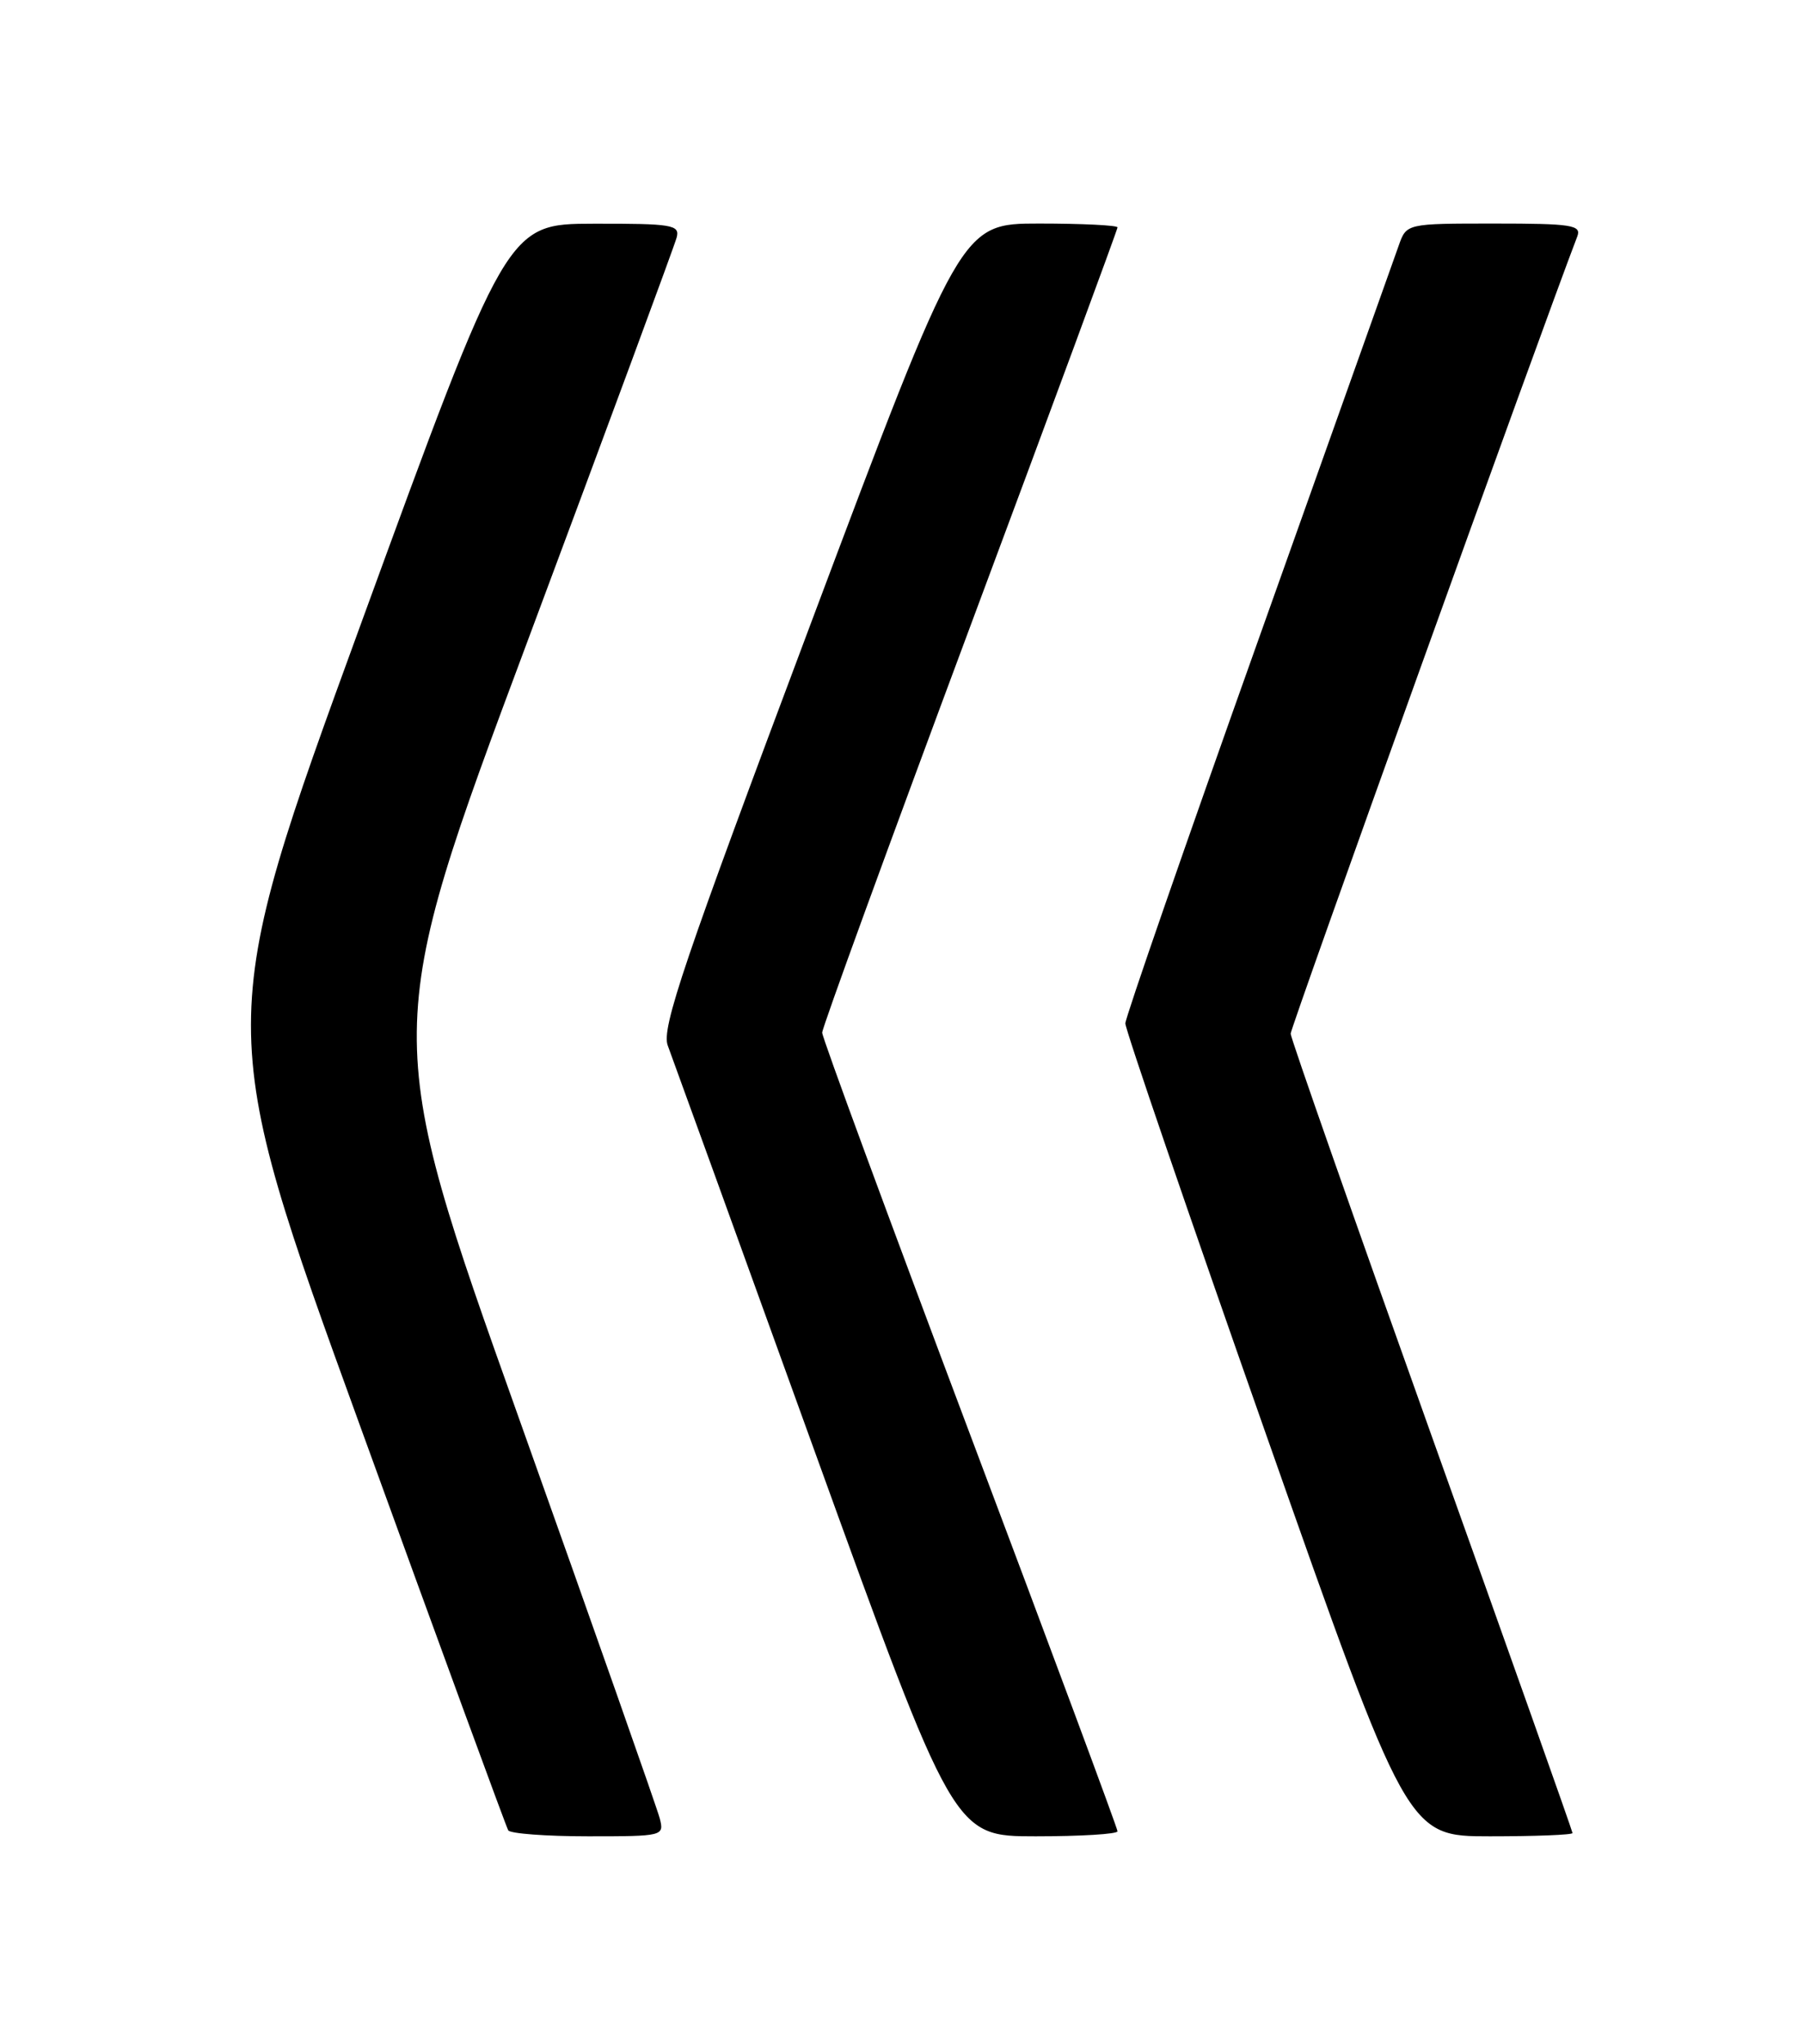 <?xml version="1.0" encoding="UTF-8" standalone="no"?>
<!DOCTYPE svg PUBLIC "-//W3C//DTD SVG 1.1//EN" "http://www.w3.org/Graphics/SVG/1.1/DTD/svg11.dtd" >
<svg xmlns="http://www.w3.org/2000/svg" xmlns:xlink="http://www.w3.org/1999/xlink" version="1.1" viewBox="0 0 226 256">
 <g >
 <path fill="currentColor"
d=" M 82.65 227.75 C 82.33 226.51 74.36 203.86 64.93 177.41 C 47.79 129.32 47.79 129.32 66.05 80.41 C 76.09 53.51 84.52 30.71 84.77 29.75 C 85.19 28.16 84.23 28.00 74.37 28.02 C 63.50 28.04 63.50 28.04 45.19 78.21 C 26.88 128.37 26.88 128.37 45.05 178.43 C 55.04 205.97 63.42 228.84 63.67 229.25 C 63.92 229.66 68.42 230.00 73.68 230.00 C 83.09 230.00 83.22 229.97 82.65 227.75 Z  M 140.00 229.37 C 140.00 229.02 131.68 206.62 121.50 179.59 C 111.33 152.56 103.00 129.95 103.00 129.34 C 103.00 128.73 111.33 105.89 121.50 78.59 C 131.68 51.29 140.00 28.74 140.00 28.48 C 140.00 28.22 135.58 28.00 130.19 28.00 C 120.38 28.00 120.38 28.00 101.54 78.19 C 85.65 120.51 82.85 128.77 83.65 130.94 C 84.18 132.35 92.46 155.21 102.05 181.75 C 119.50 230.00 119.50 230.00 129.75 230.00 C 135.39 230.00 140.00 229.72 140.00 229.37 Z  M 197.00 229.59 C 197.00 229.37 189.06 206.98 179.35 179.84 C 169.65 152.70 161.70 130.04 161.69 129.47 C 161.67 128.72 193.07 41.41 197.60 29.61 C 198.14 28.19 196.91 28.00 187.20 28.00 C 176.20 28.00 176.20 28.00 175.23 30.75 C 174.70 32.26 166.78 54.50 157.63 80.18 C 148.48 105.85 140.99 127.45 140.98 128.18 C 140.96 128.90 148.91 152.11 158.64 179.75 C 176.32 230.00 176.32 230.00 186.66 230.00 C 192.35 230.00 197.00 229.82 197.00 229.59 Z "/>
</g>
</svg>